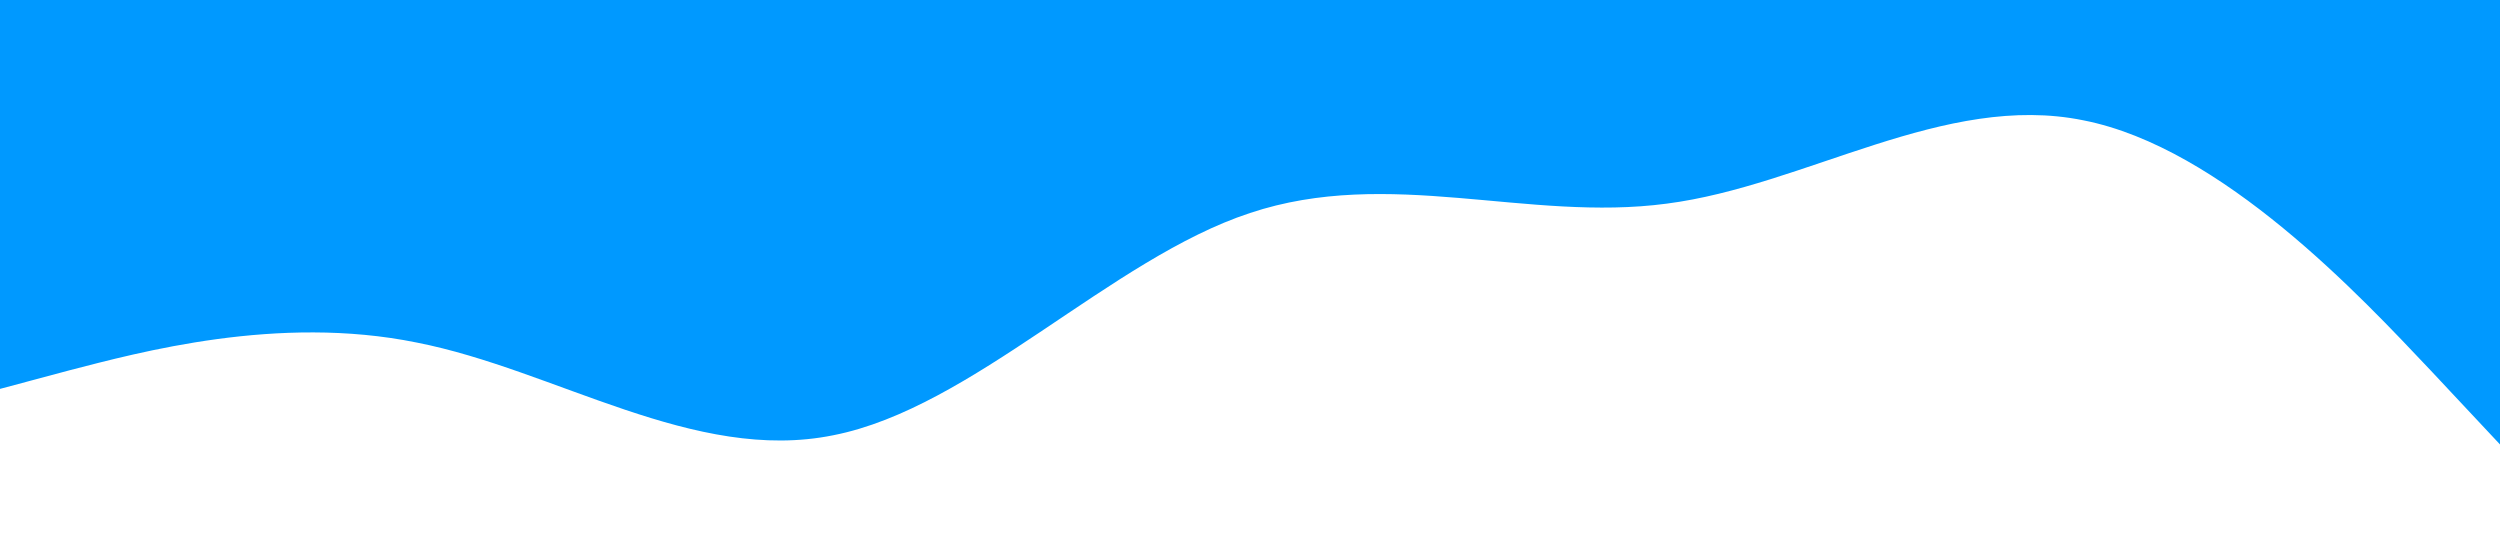 <?xml version="1.0" standalone="no"?><svg xmlns="http://www.w3.org/2000/svg" viewBox="0 0 1440 320" preserveAspectRatio="none"><path fill="#0099ff" fill-opacity="1" d="M0,224L40,213.3C80,203,160,181,240,197.3C320,213,400,267,480,250.7C560,235,640,149,720,122.7C800,96,880,128,960,117.3C1040,107,1120,53,1200,69.3C1280,85,1360,171,1400,213.3L1440,256L1440,0L1400,0C1360,0,1280,0,1200,0C1120,0,1040,0,960,0C880,0,800,0,720,0C640,0,560,0,480,0C400,0,320,0,240,0C160,0,80,0,40,0L0,0Z"></path></svg>